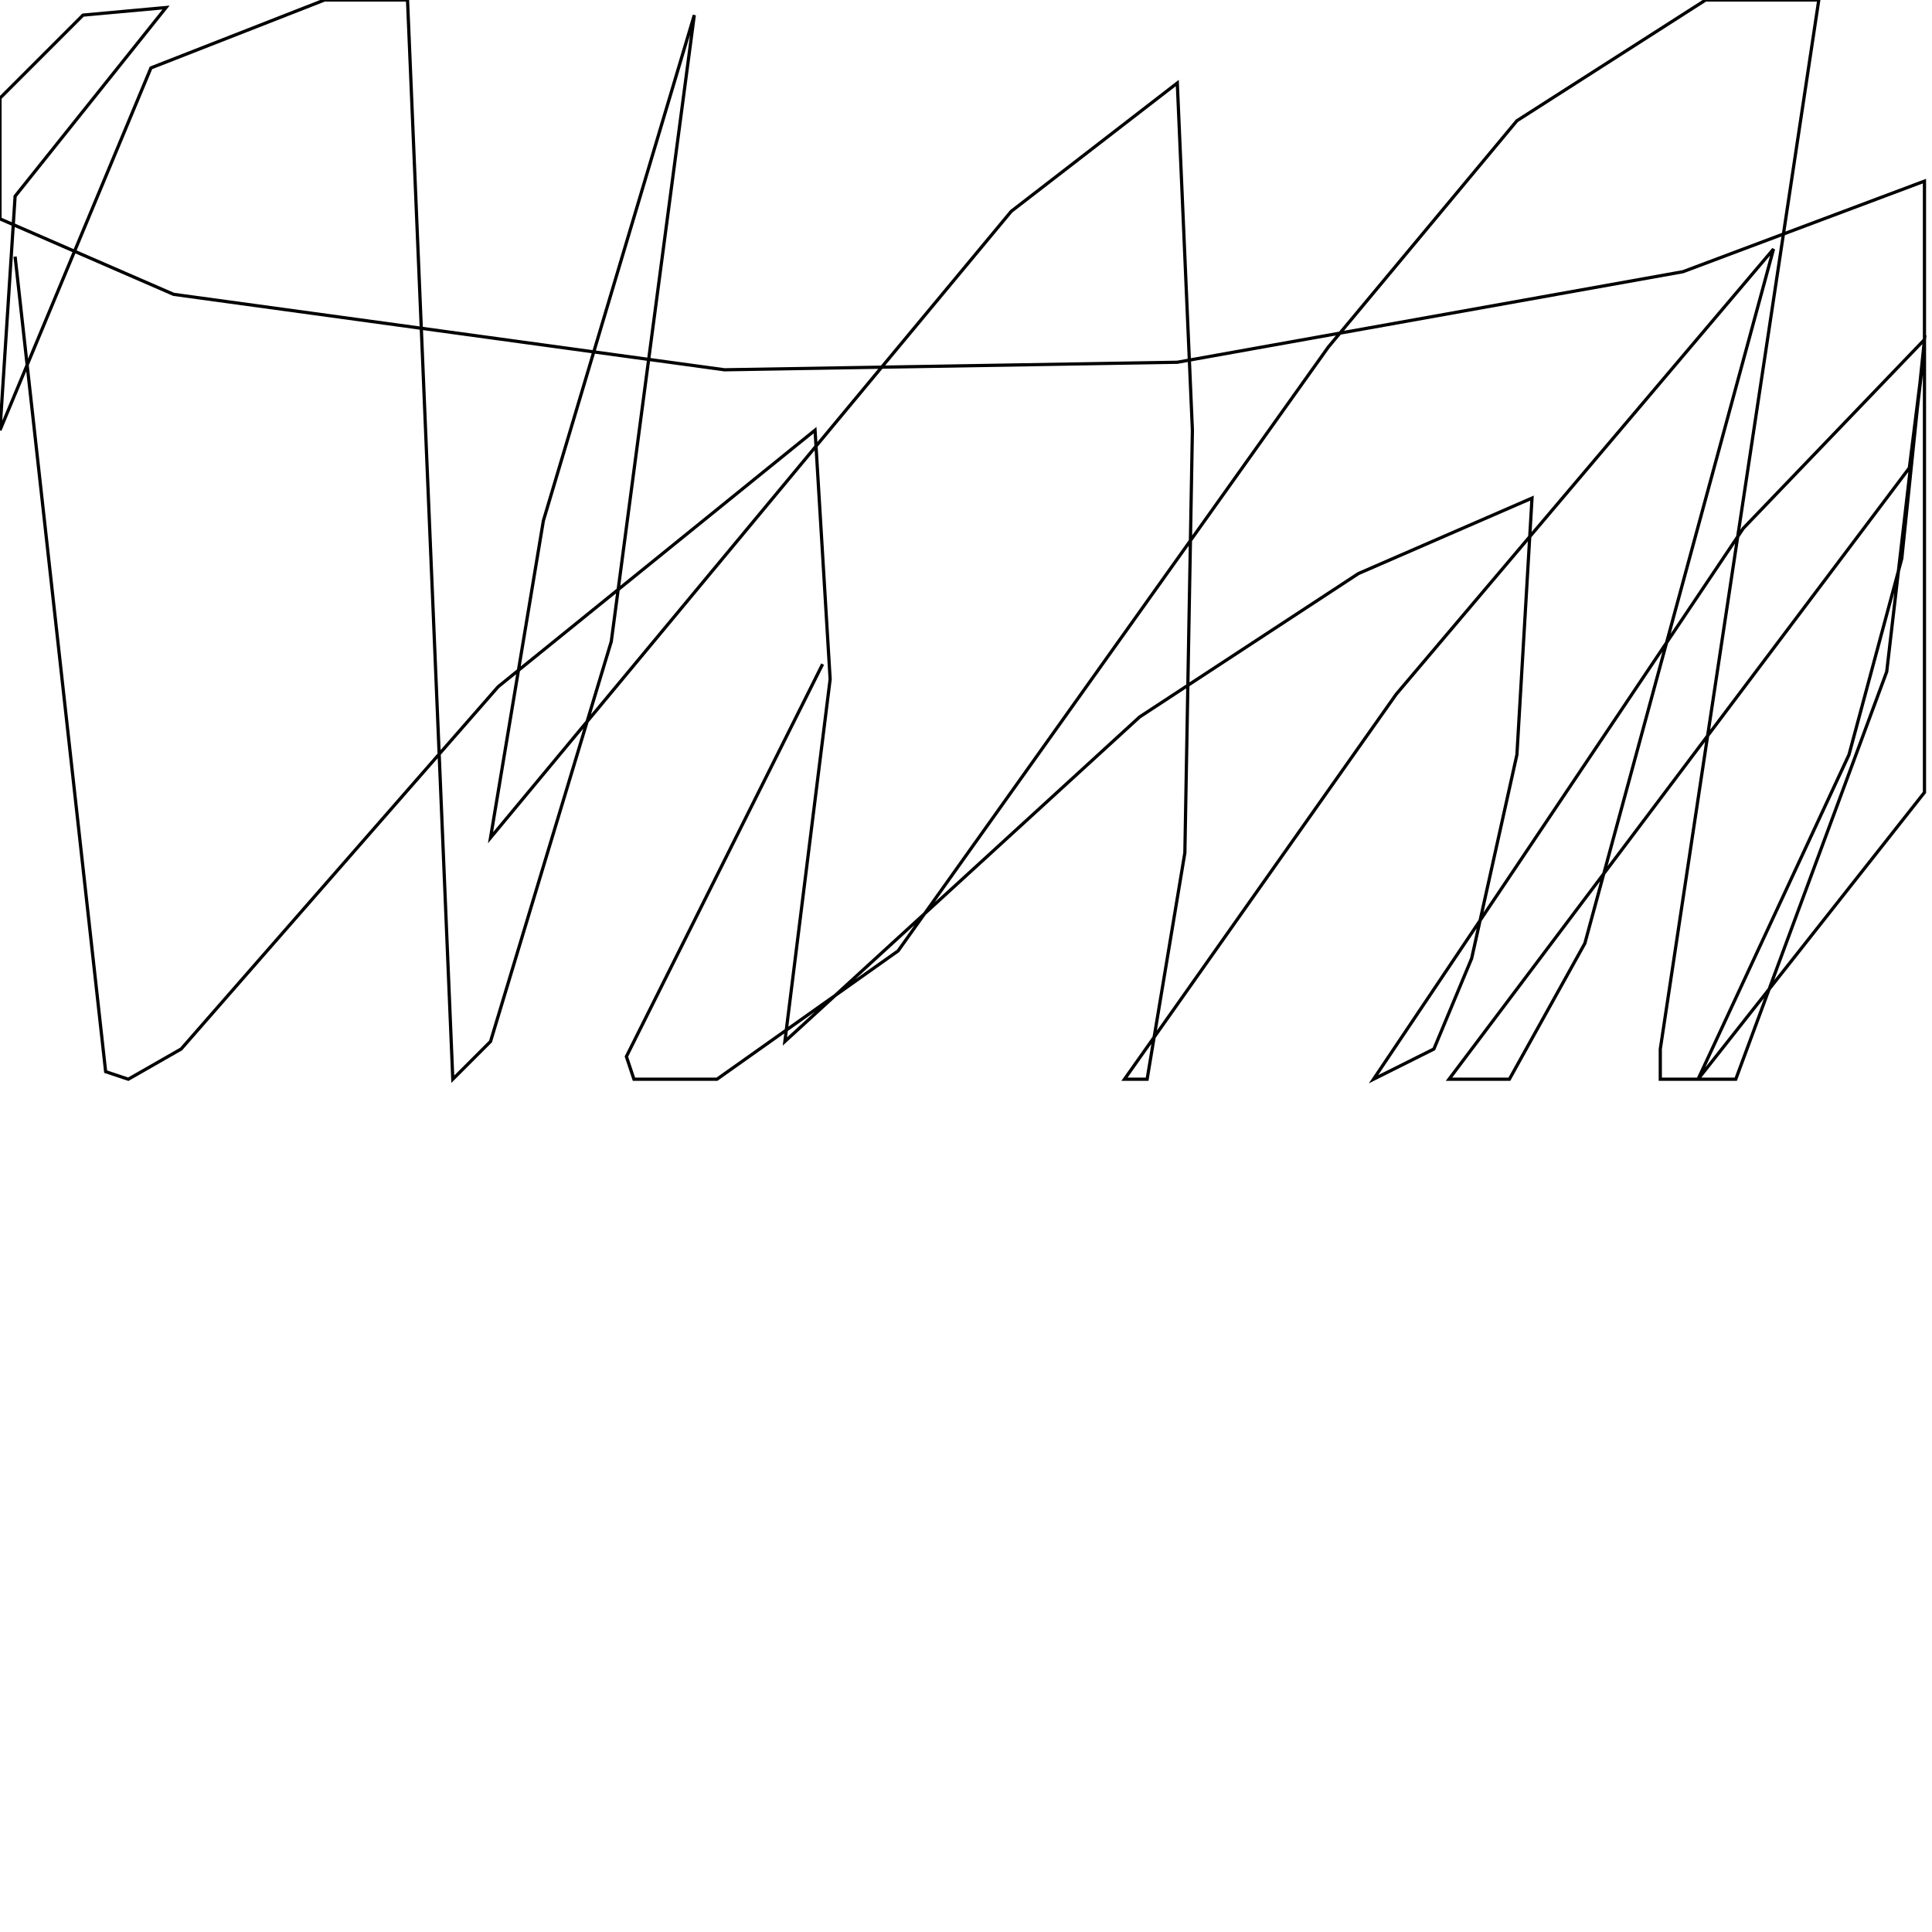 <?xml version="1.0" encoding="UTF-8" standalone="no"?>
<!--Created with ndjsontosvg (https:https://github.com/thompson318/ndjsontosvg) 
	from the simplified Google quickdraw data set. key_id = 5174339613753344-->
<svg width="600" height="600"
	xmlns="http://www.w3.org/2000/svg">
	xmlns:ndjsontosvg="https://github.com/thompson318/ndjsontosvg"
	xmlns:quickdraw="https://quickdraw.withgoogle.com/data"
	xmlns:scikit-surgery="https://doi.org/10.1007/s11548-020-02180-5">

	<rect width="100%" height="100%" fill="white" />
	<path d = "M 4.69 79.69 L 32.81 332.81 L 39.84 335.16 L 56.25 325.78 L 154.69 213.28 L 253.12 133.59 L 257.81 210.94 L 243.75 323.44 L 353.91 222.66 L 421.88 178.12 L 475.78 154.69 L 471.09 234.38 L 457.03 297.66 L 445.31 325.78 L 426.56 335.16 L 541.41 164.06 L 597.66 105.47 L 590.62 173.44 L 574.22 234.38 L 527.34 335.16 L 597.66 246.09 L 597.66 56.25 L 522.66 84.38 L 365.62 112.50 L 225.00 114.84 L 53.91 91.41 L 0.00 67.97 L 0.00 30.47 L 25.78 4.69 L 51.56 2.34 L 4.69 60.94 L 0.00 133.59 L 46.88 21.09 L 100.78 0.00 L 126.56 0.00 L 140.62 335.16 L 152.34 323.44 L 189.84 199.22 L 215.62 4.69 L 168.75 161.72 L 152.34 260.16 L 314.06 65.62 L 365.62 25.78 L 370.31 133.59 L 367.97 264.84 L 356.25 335.16 L 349.22 335.16 L 433.59 215.62 L 550.78 77.34 L 492.19 292.97 L 468.75 335.16 L 450.00 335.16 L 592.97 145.31 L 597.66 107.81 L 585.94 208.59 L 539.06 335.16 L 515.62 335.16 L 515.62 325.78 L 564.84 0.00 L 529.69 0.00 L 471.09 37.50 L 412.50 107.81 L 278.91 295.31 L 222.66 335.16 L 196.88 335.16 L 194.53 328.12 L 255.47 206.25" stroke="black" fill="transparent"/>
</svg>